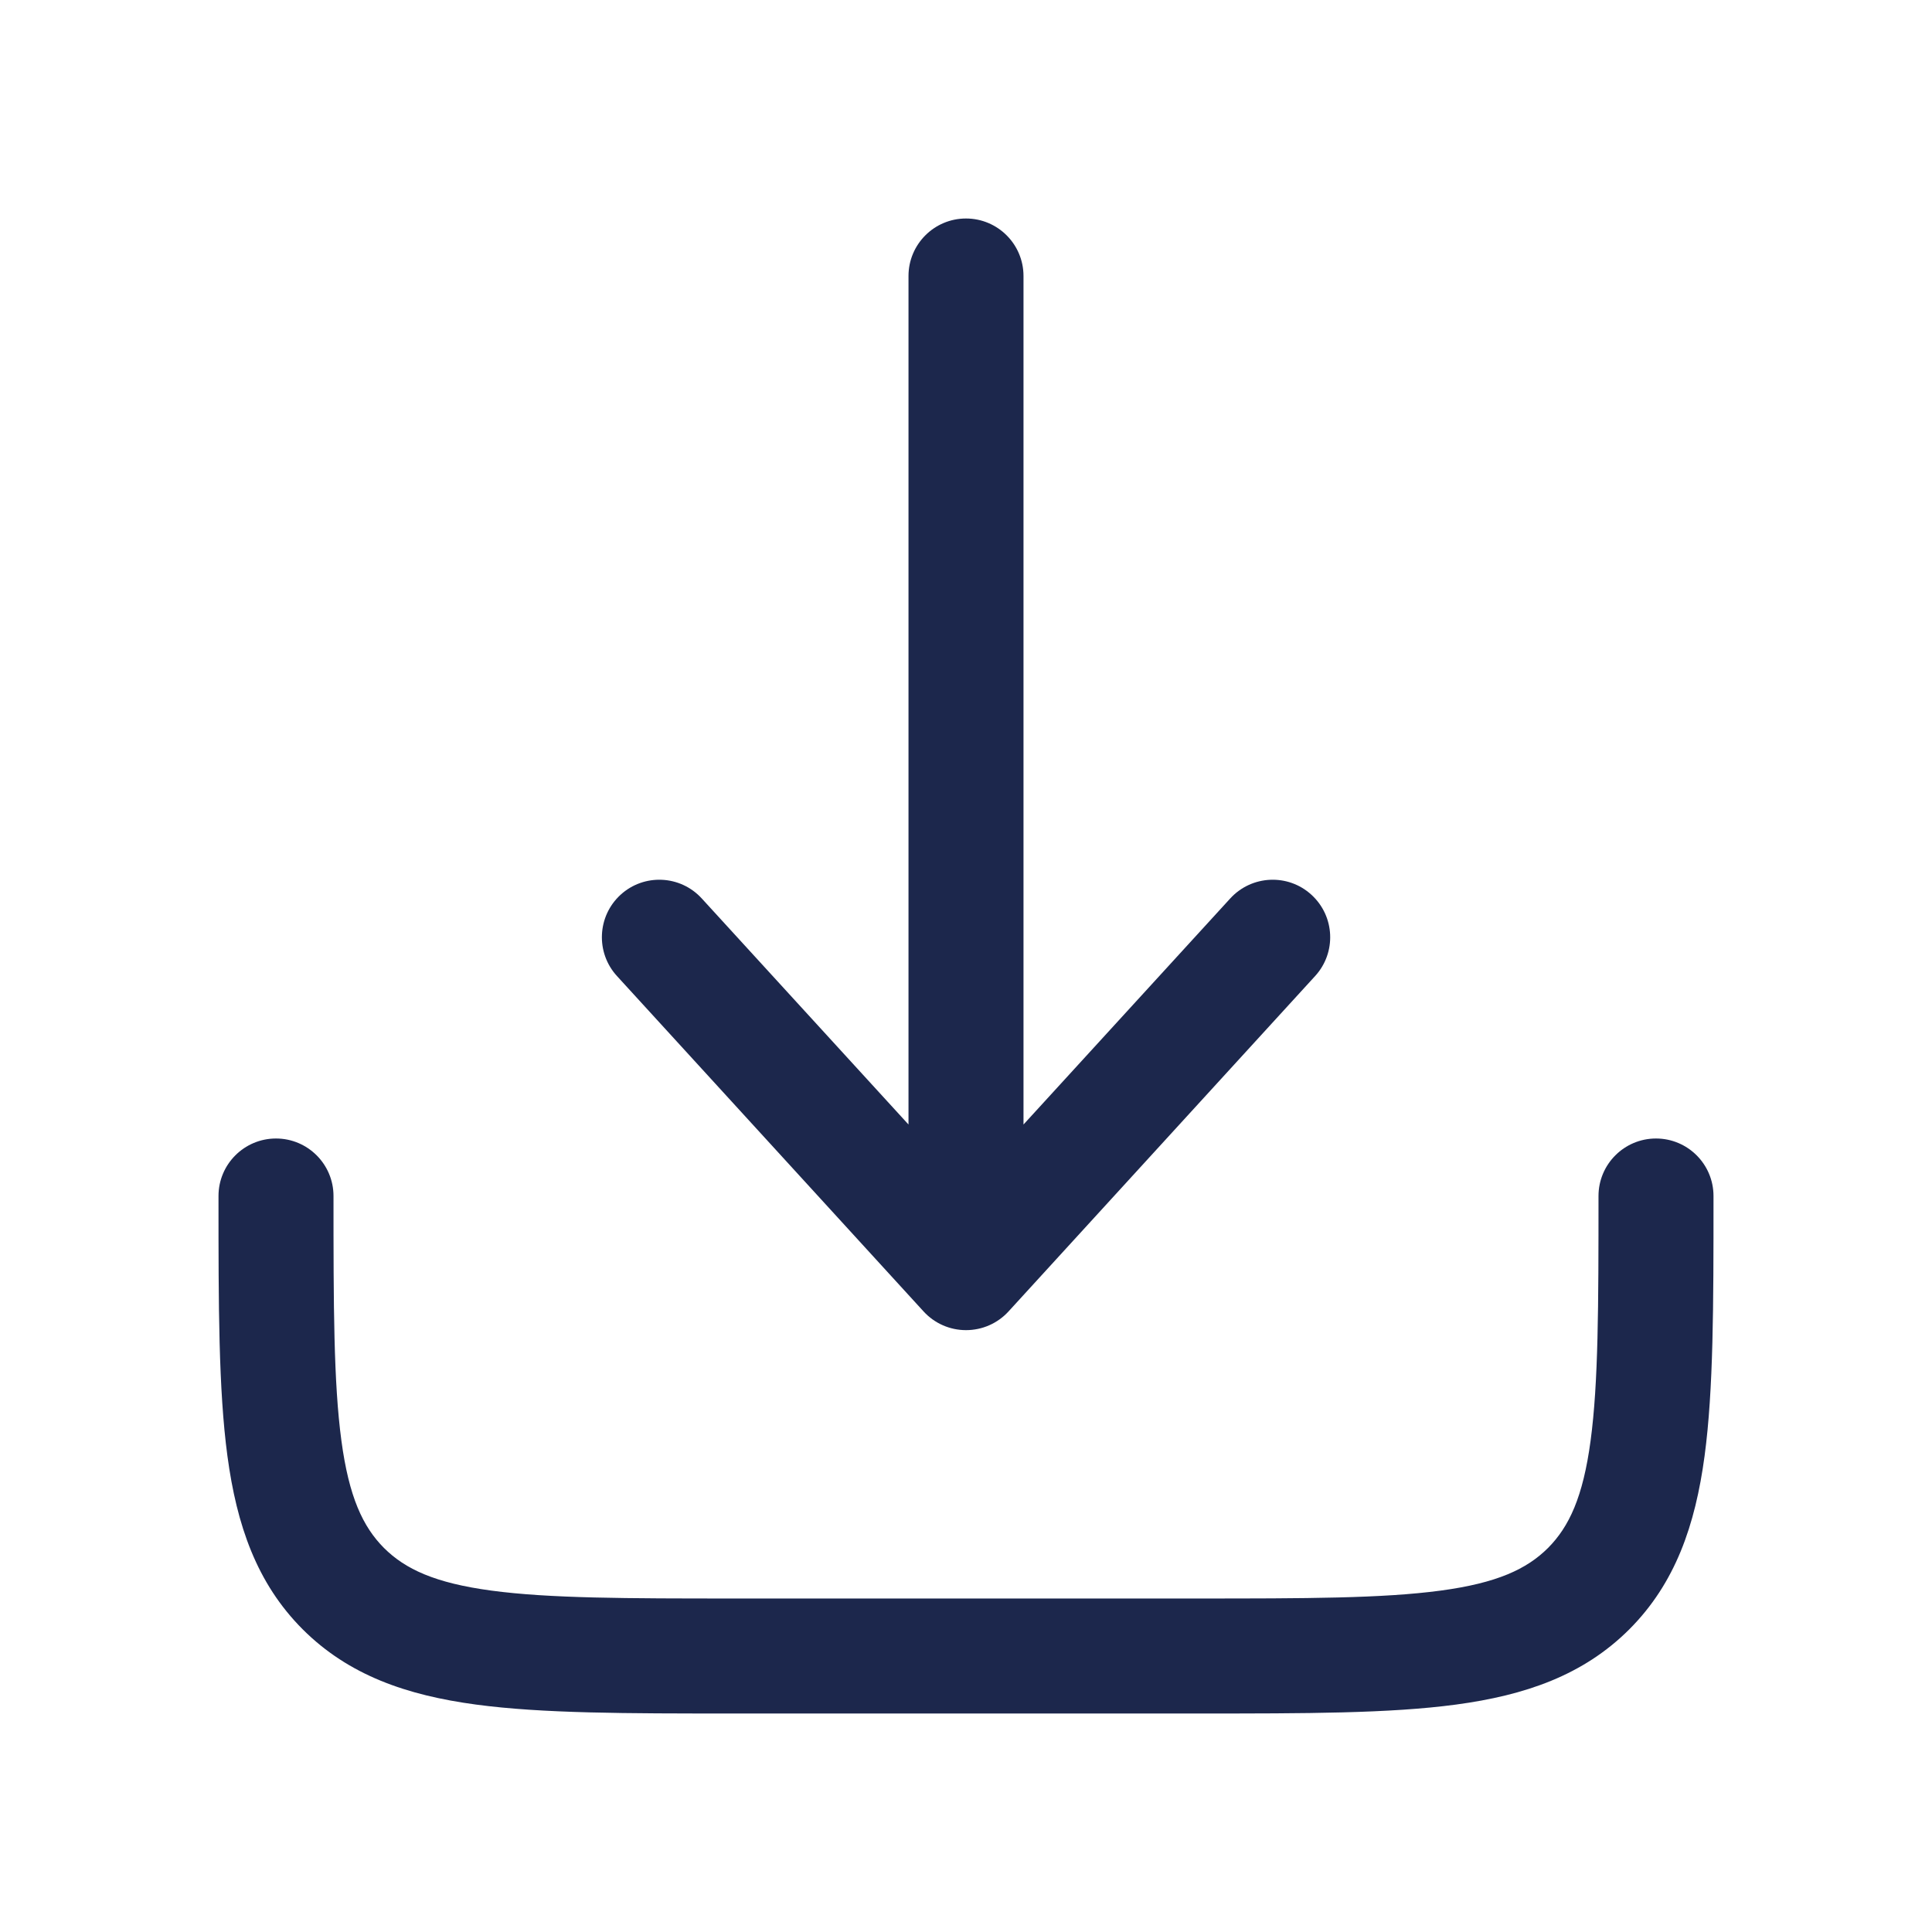 <svg width="21" height="21" viewBox="0 0 21 21" fill="none" xmlns="http://www.w3.org/2000/svg">
<path d="M10.962 14.255C10.843 14.385 10.676 14.458 10.5 14.458C10.325 14.458 10.158 14.385 10.039 14.255L6.706 10.609C6.473 10.354 6.491 9.959 6.745 9.726C7 9.493 7.395 9.511 7.628 9.766L9.875 12.223V3C9.875 2.655 10.155 2.375 10.5 2.375C10.845 2.375 11.125 2.655 11.125 3V12.223L13.372 9.766C13.605 9.511 14.001 9.493 14.255 9.726C14.51 9.959 14.528 10.354 14.295 10.609L10.962 14.255Z" fill="#1C274C"/>
<path d="M3.625 13C3.625 12.655 3.345 12.375 3 12.375C2.655 12.375 2.375 12.655 2.375 13V13.046C2.375 14.185 2.375 15.104 2.472 15.826C2.573 16.577 2.789 17.208 3.29 17.71C3.792 18.211 4.423 18.427 5.174 18.528C5.896 18.625 6.815 18.625 7.954 18.625H13.046C14.185 18.625 15.104 18.625 15.826 18.528C16.577 18.427 17.208 18.211 17.71 17.71C18.211 17.208 18.427 16.577 18.528 15.826C18.625 15.104 18.625 14.185 18.625 13.046V13C18.625 12.655 18.345 12.375 18 12.375C17.655 12.375 17.375 12.655 17.375 13C17.375 14.196 17.374 15.03 17.289 15.66C17.207 16.271 17.056 16.595 16.826 16.826C16.595 17.056 16.271 17.207 15.66 17.289C15.03 17.374 14.196 17.375 13 17.375H8C6.804 17.375 5.97 17.374 5.34 17.289C4.729 17.207 4.405 17.056 4.174 16.826C3.944 16.595 3.793 16.271 3.711 15.66C3.626 15.03 3.625 14.196 3.625 13Z" fill="#1C274C"/>
</svg>

